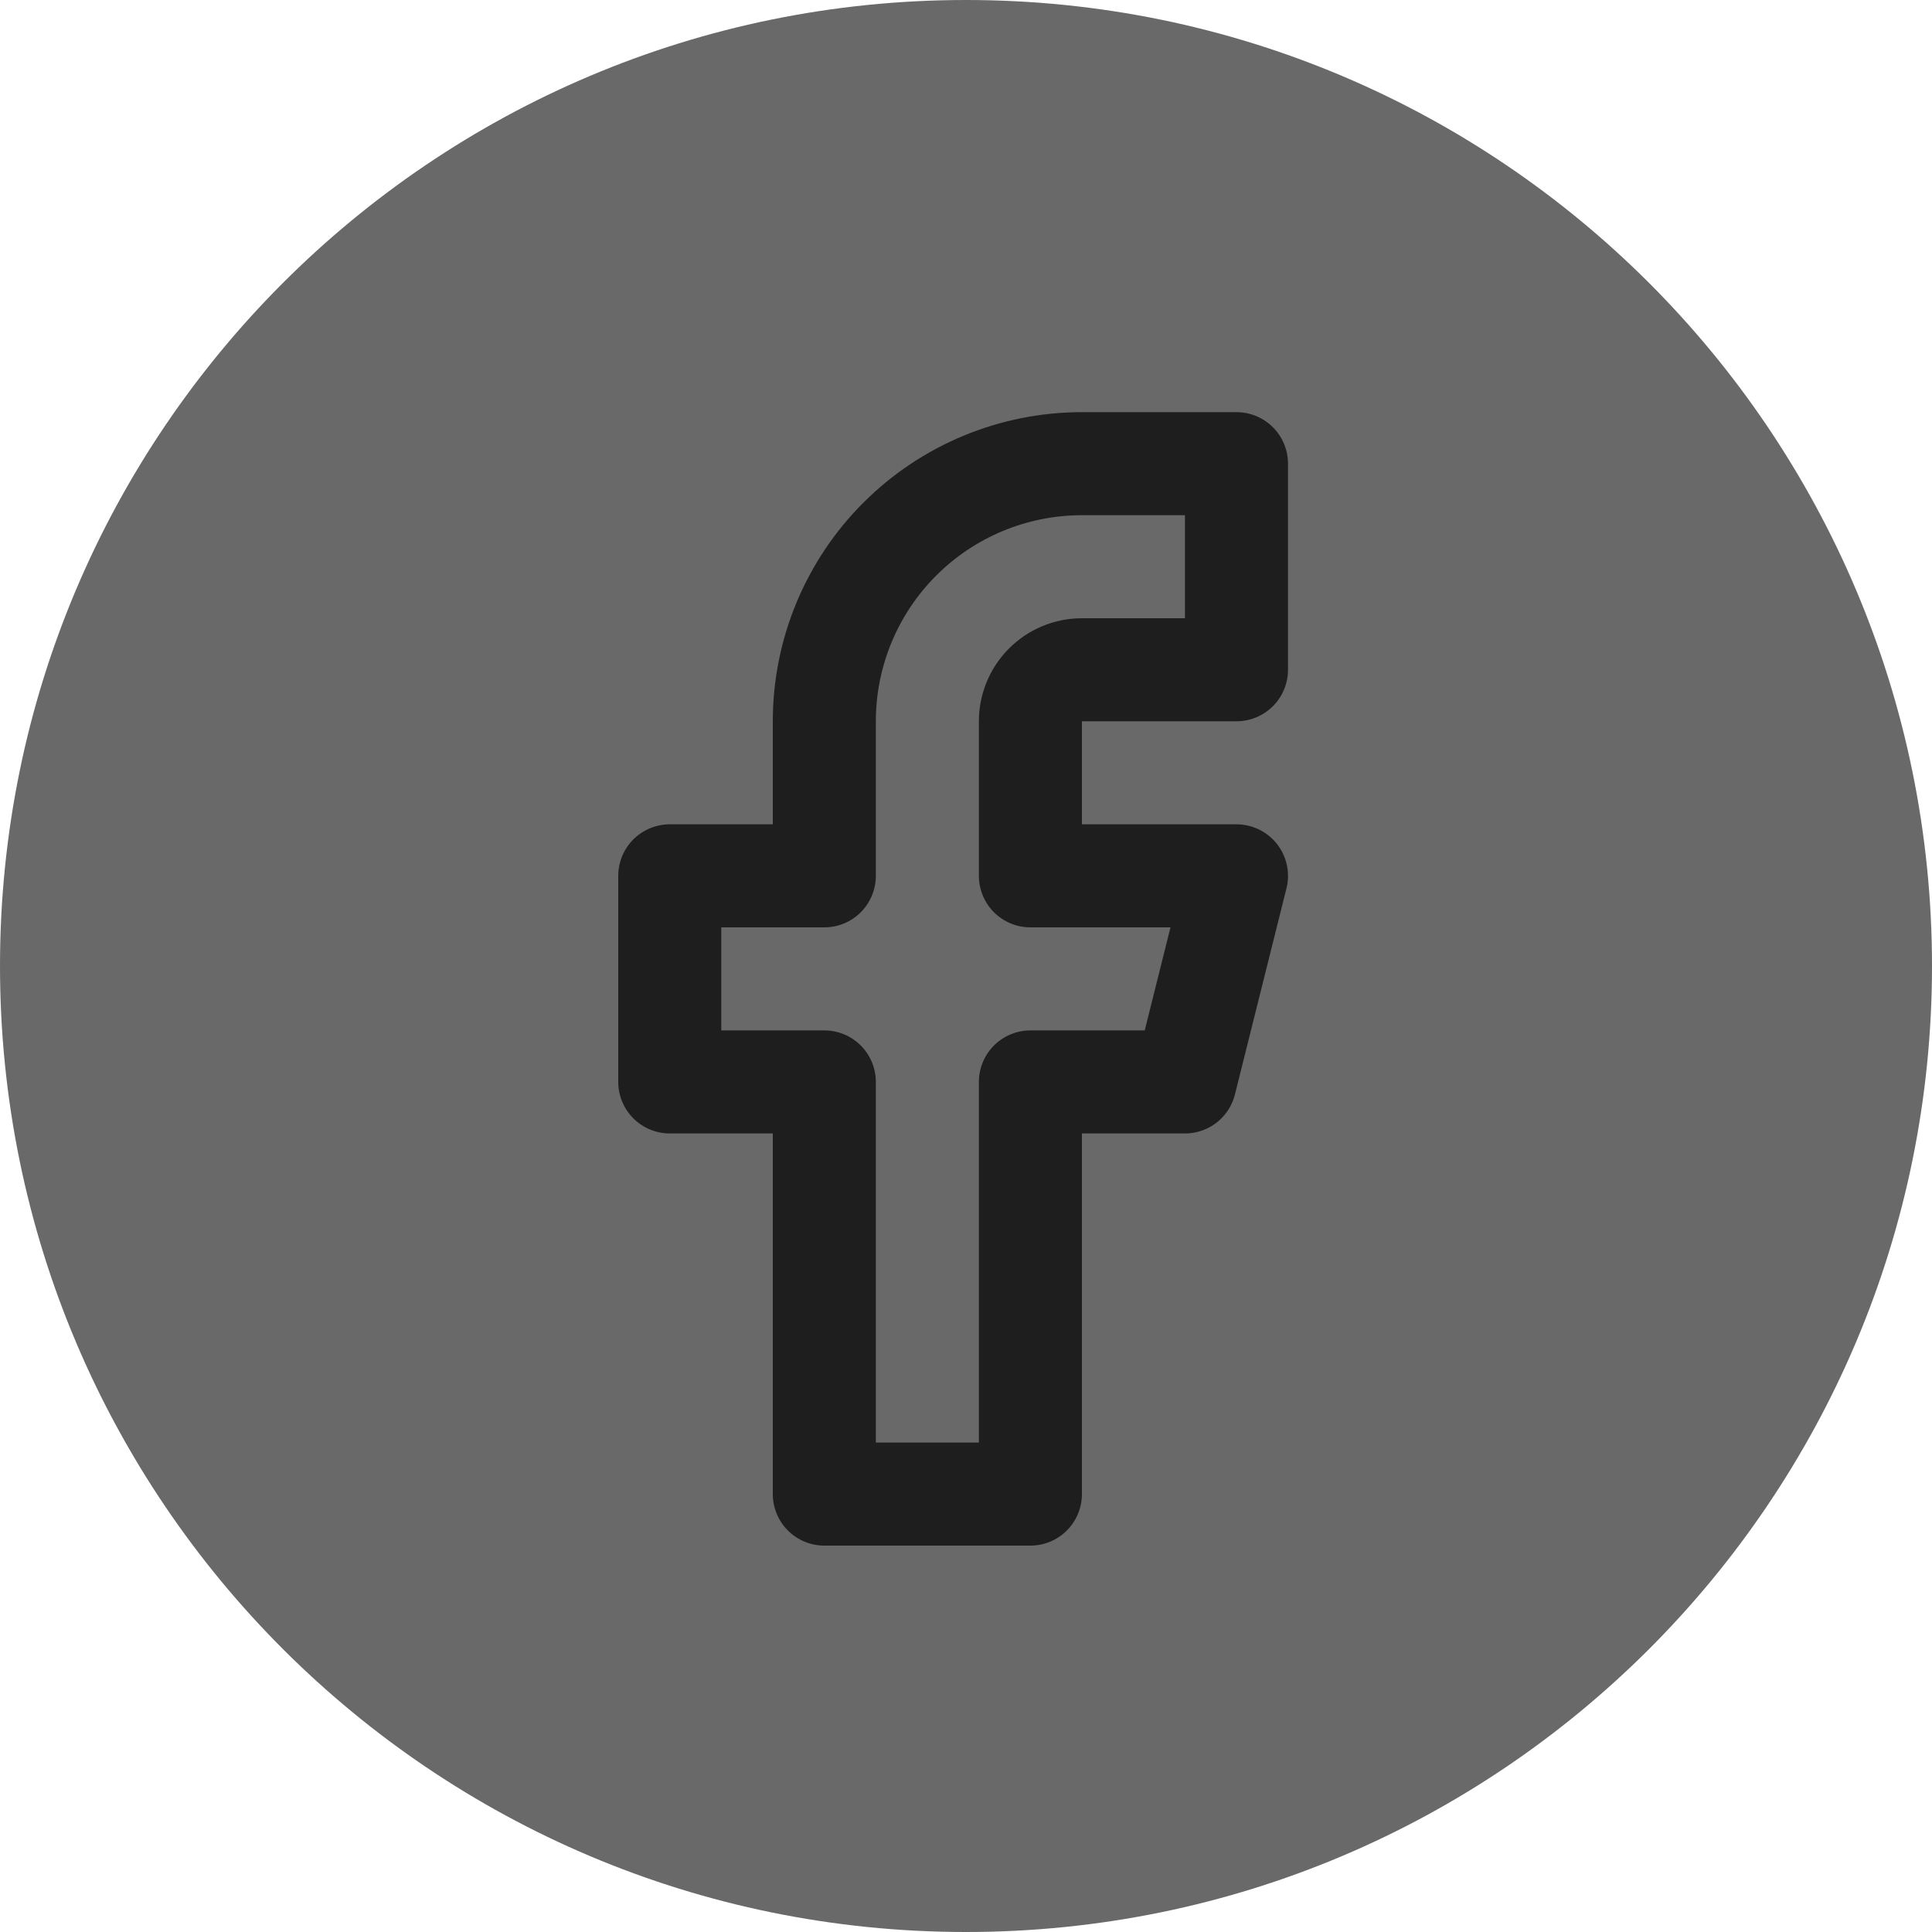 <svg width="75" height="75" viewBox="0 0 75 75" fill="none" xmlns="http://www.w3.org/2000/svg">
<path d="M75 37.5C75 58.211 58.211 75 37.5 75C16.789 75 0 58.211 0 37.5C0 16.789 16.789 0 37.5 0C58.211 0 75 16.789 75 37.5Z" fill="#696969"/>
<path d="M48 18H42C39.348 18 36.804 19.054 34.929 20.929C33.054 22.804 32 25.348 32 28V34H26V42H32V58H40V42H46L48 34H40V28C40 27.47 40.211 26.961 40.586 26.586C40.961 26.211 41.47 26 42 26H48V18Z" stroke="#1E1E1E" stroke-width="4" stroke-linecap="round" stroke-linejoin="round"/>
</svg>
